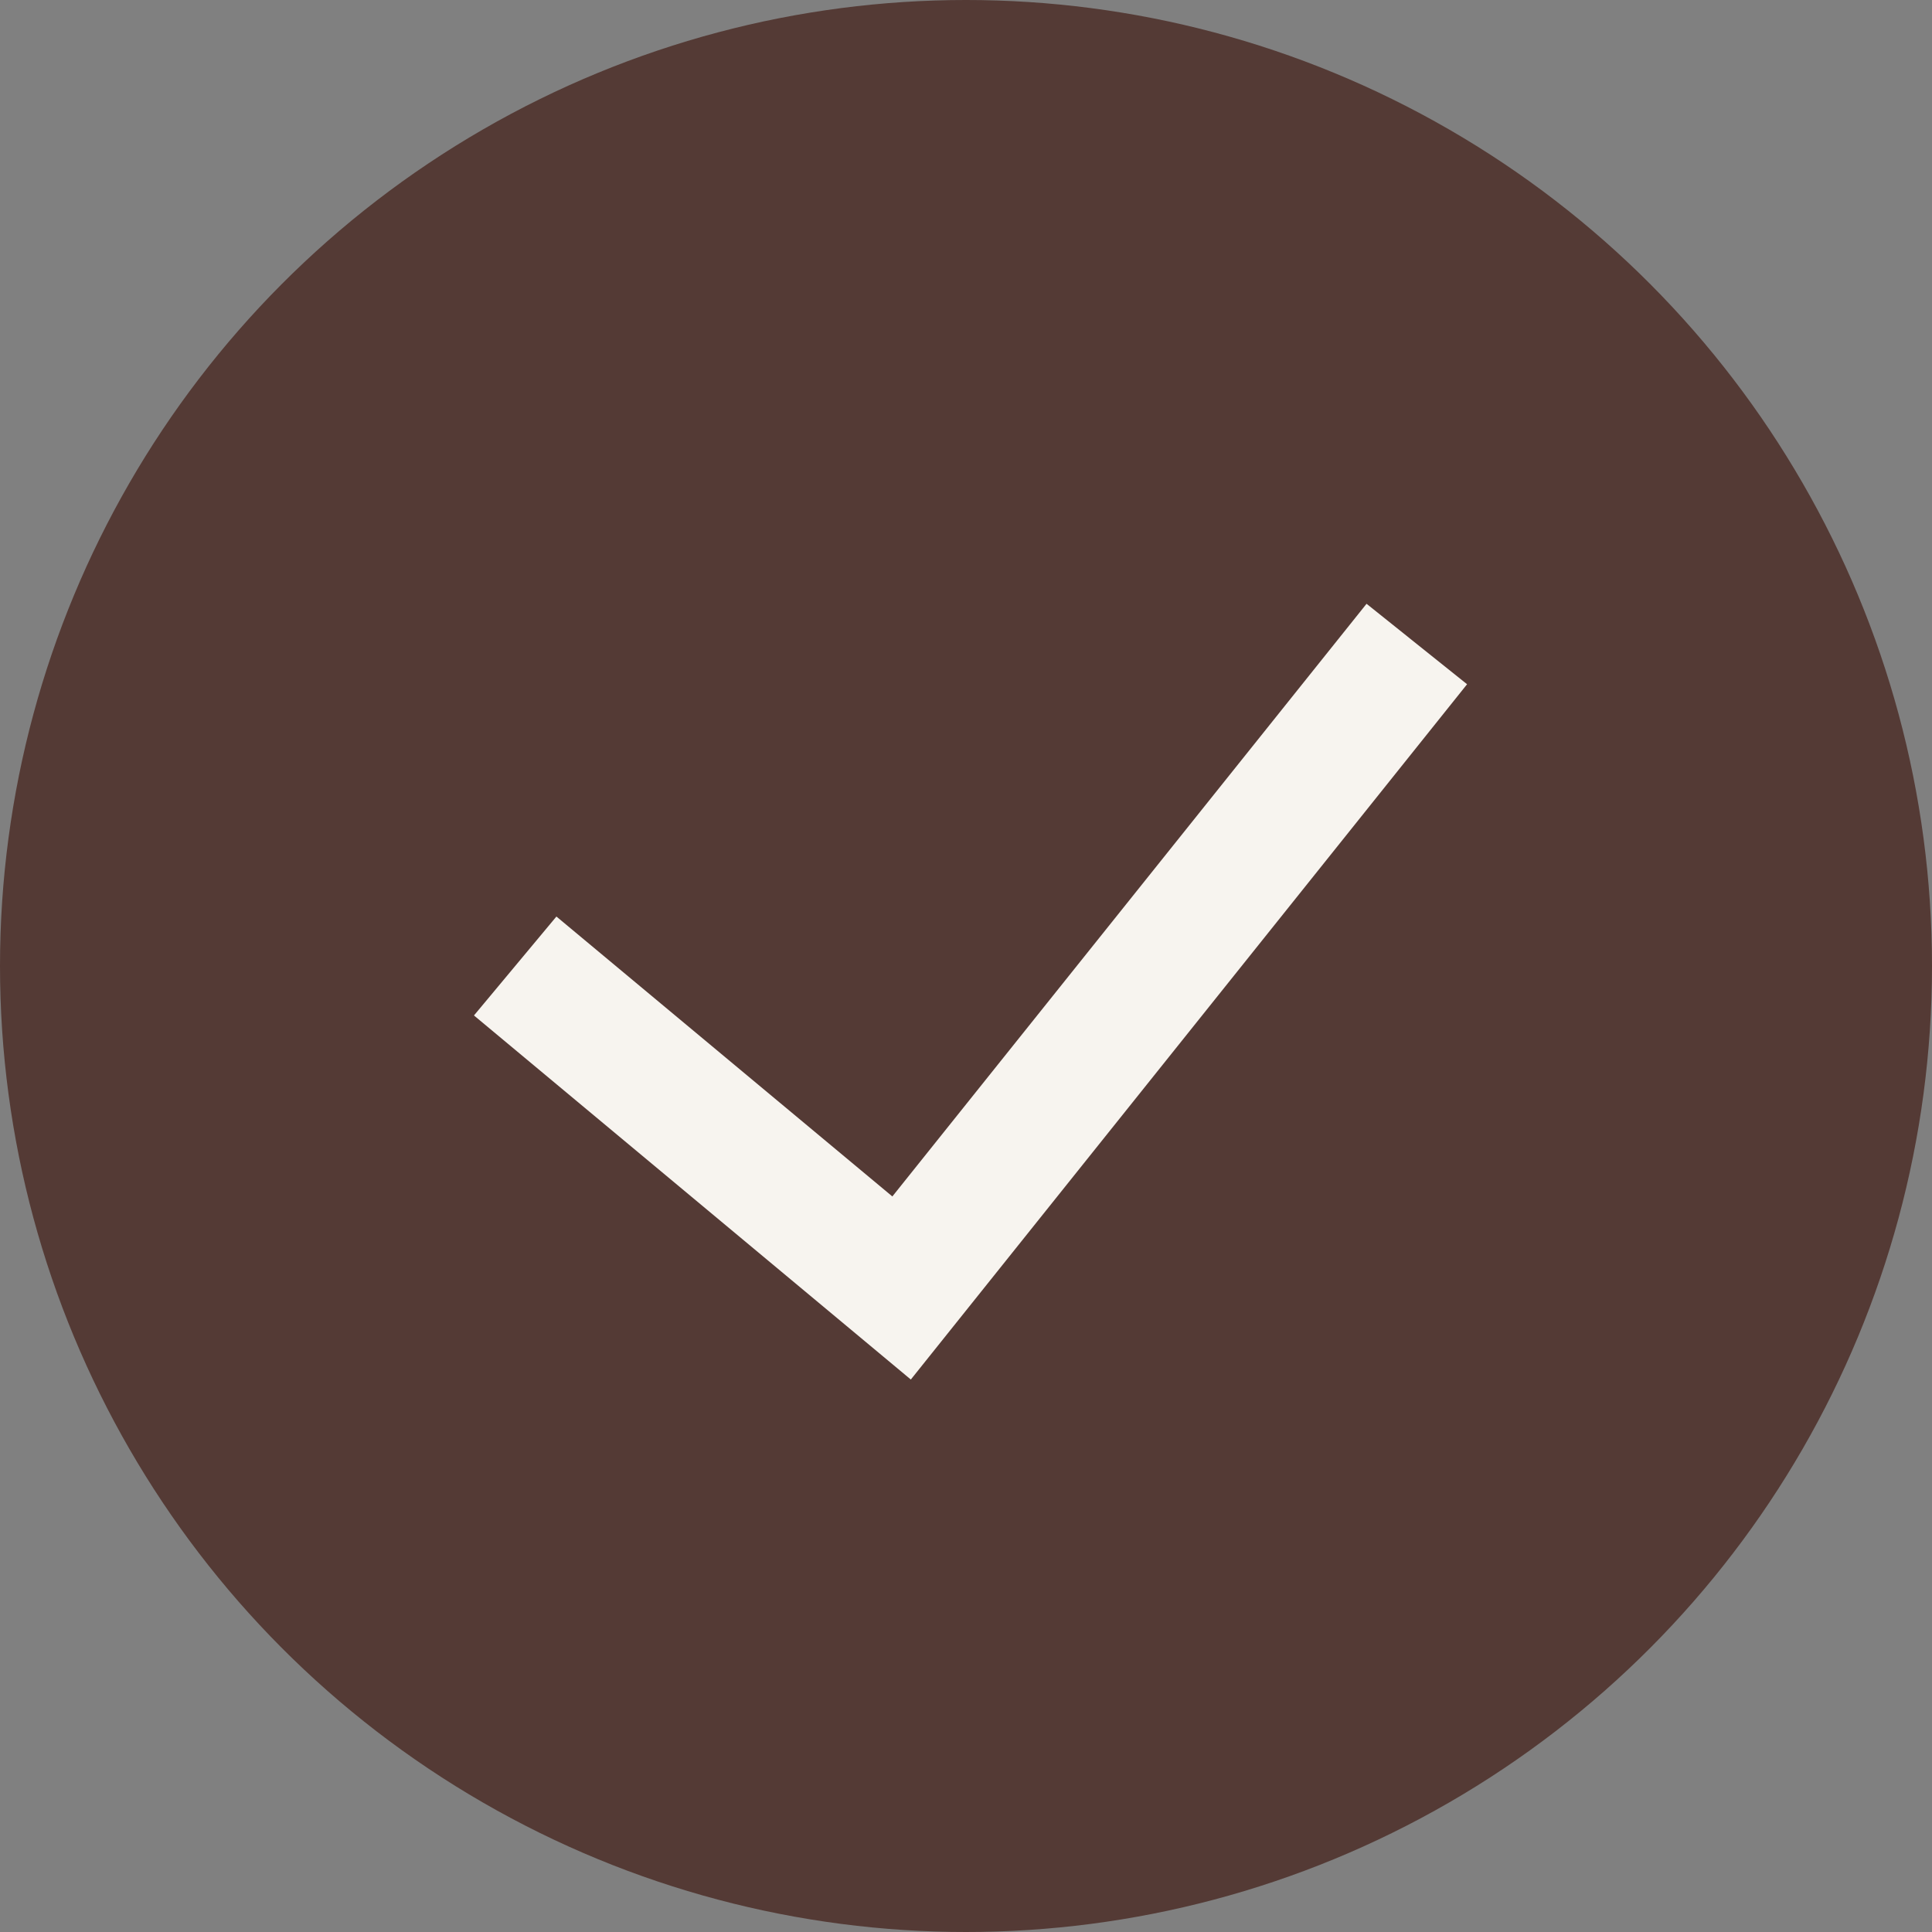 <svg width="25" height="25" viewBox="0 0 25 25" fill="none" xmlns="http://www.w3.org/2000/svg">
<rect x="0" y="0" width="25" height="25" fill="#808080" stroke="none"/>
<circle cx="12.5" cy="12.5" r="12.5" fill="#543A35"/>
<path fill-rule="evenodd" clip-rule="evenodd" d="M18.984 8.854L11.786 17.851L6.133 13.14L7.2 11.86L11.547 15.482L17.683 7.813L18.984 8.854Z" fill="#F7F4EF"/>
</svg>
